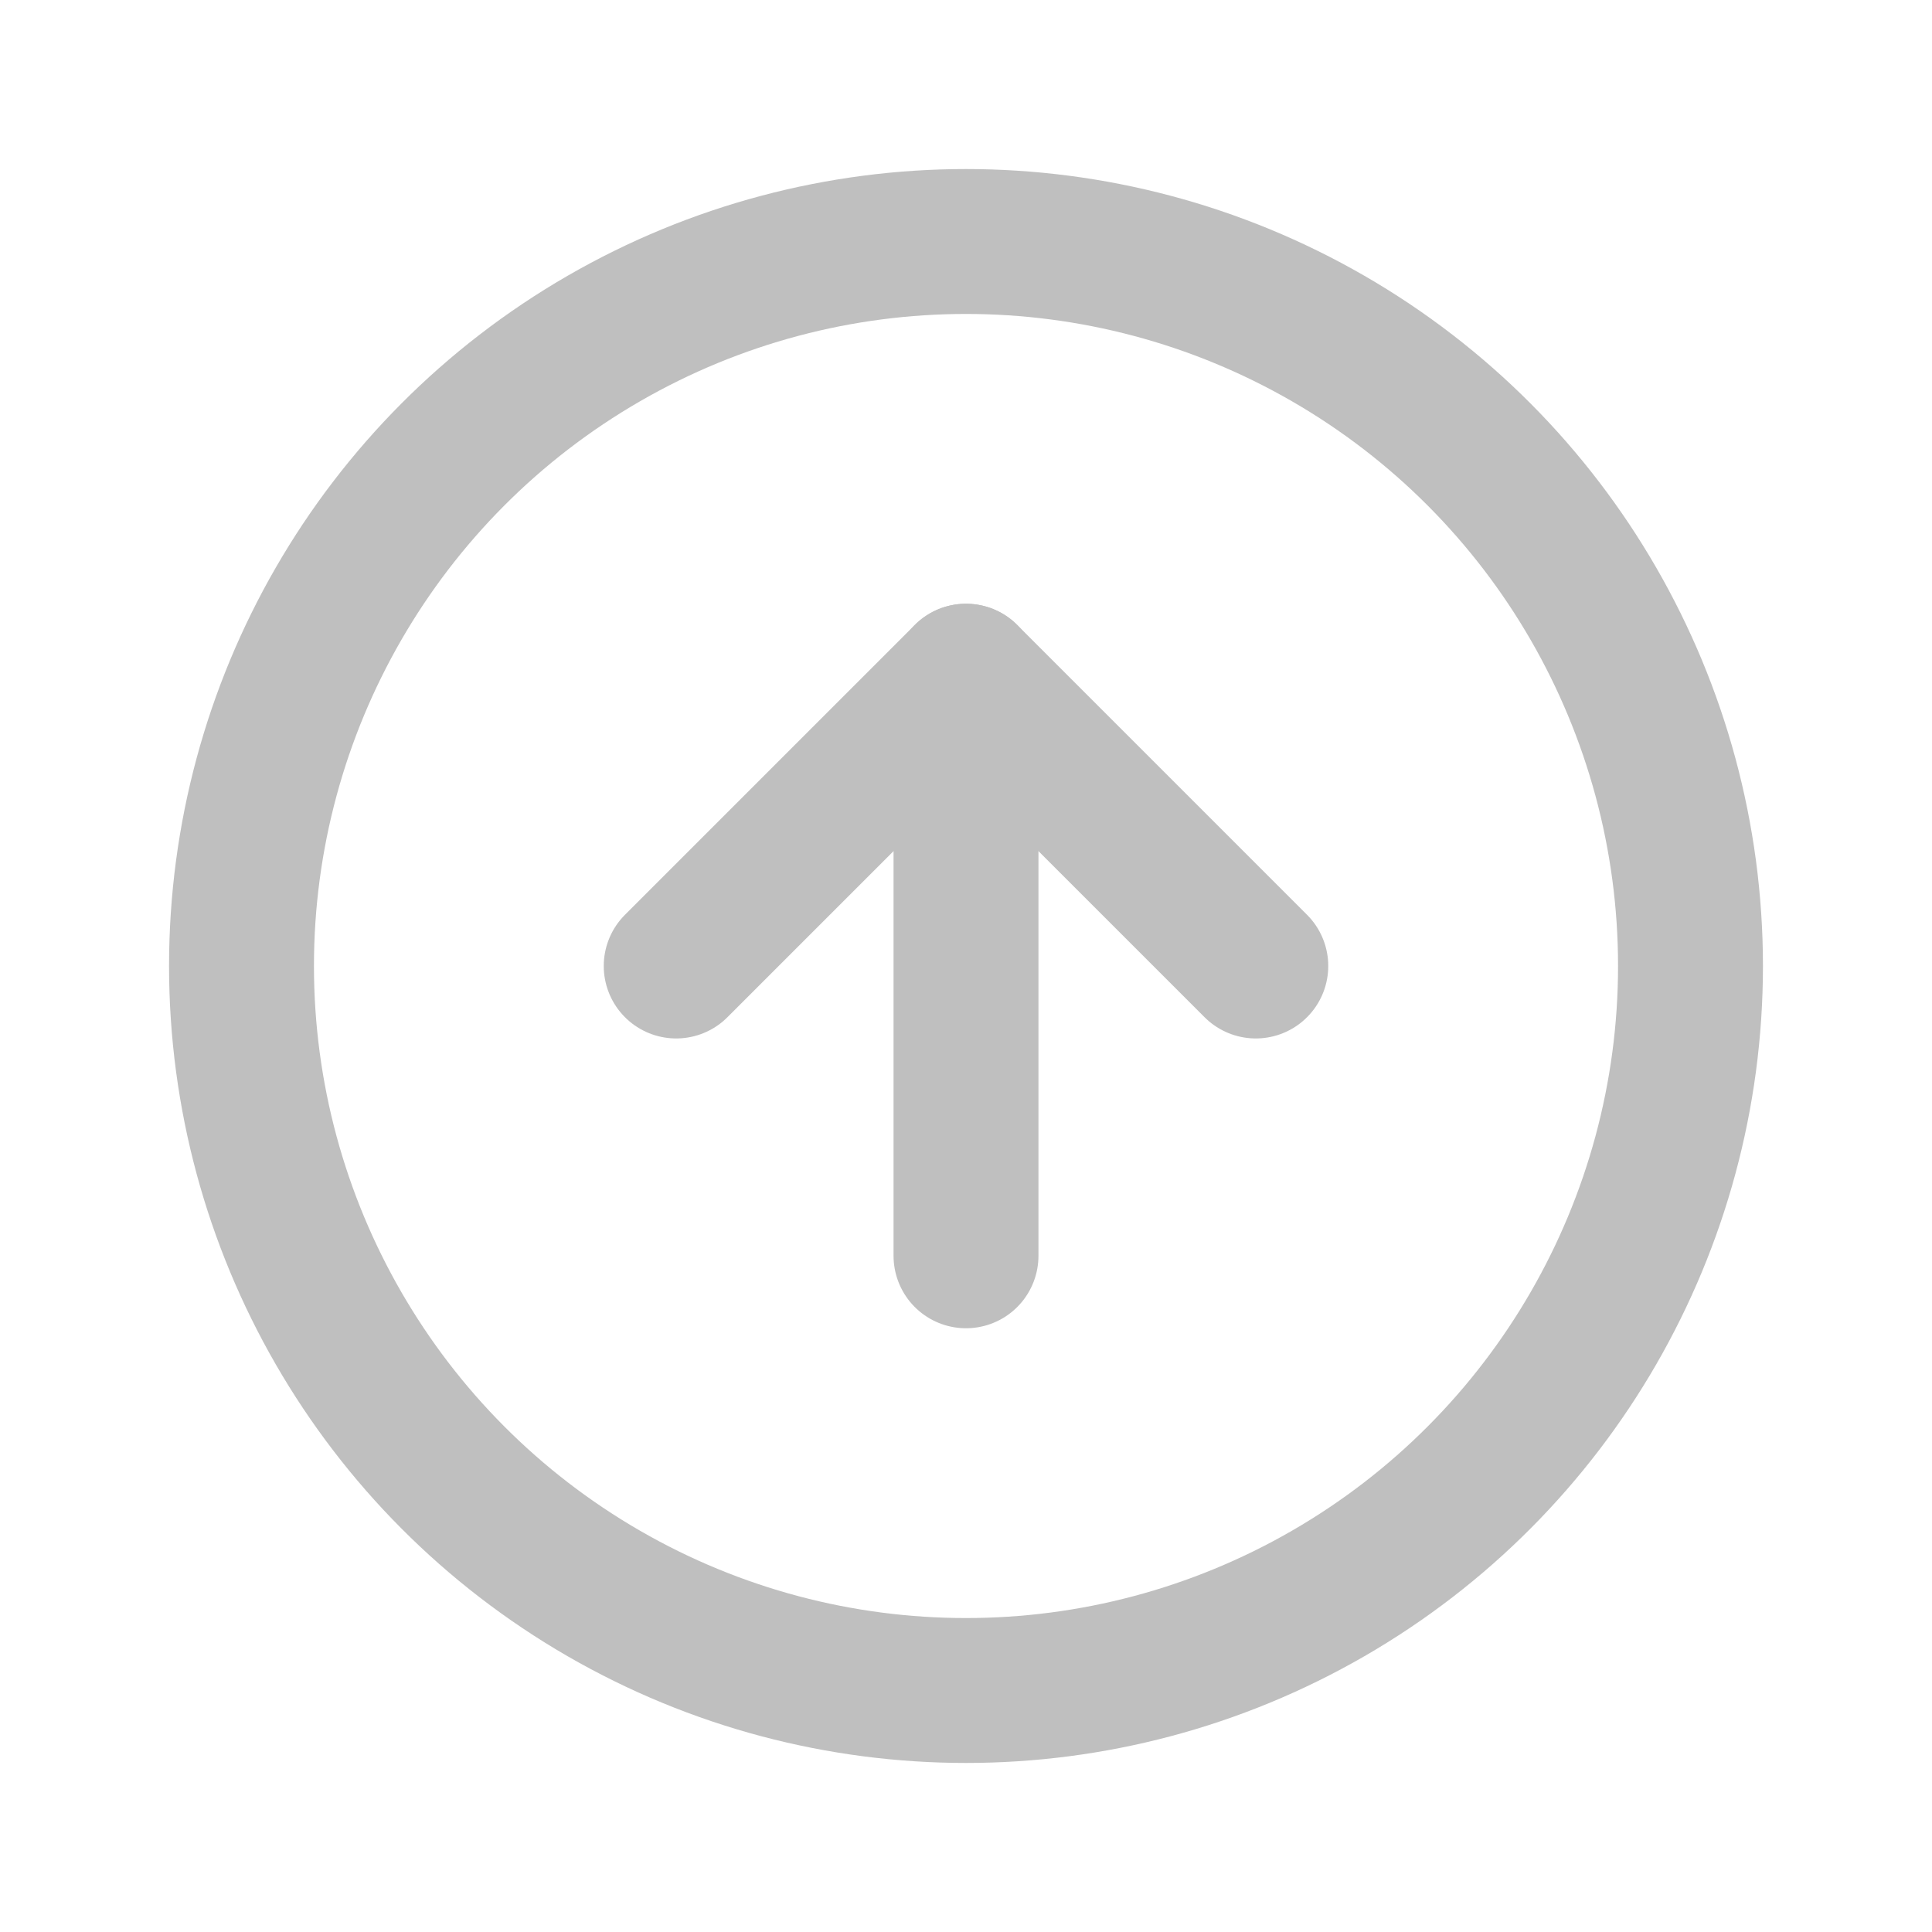 <svg xmlns="http://www.w3.org/2000/svg" viewBox="0 0 200 200"><defs><style>.cls-1{fill:none;stroke:#bfbfbf;stroke-linecap:round;stroke-linejoin:round;stroke-width:15px;}</style></defs><title>Ícones</title><g id="Camada_2" data-name="Camada 2"><circle class="cls-1" cx="100" cy="100" r="75"/><polyline class="cls-1" points="130 100 100 70 70 100"/><line class="cls-1" x1="100" y1="130" x2="100" y2="70"/></g></svg>